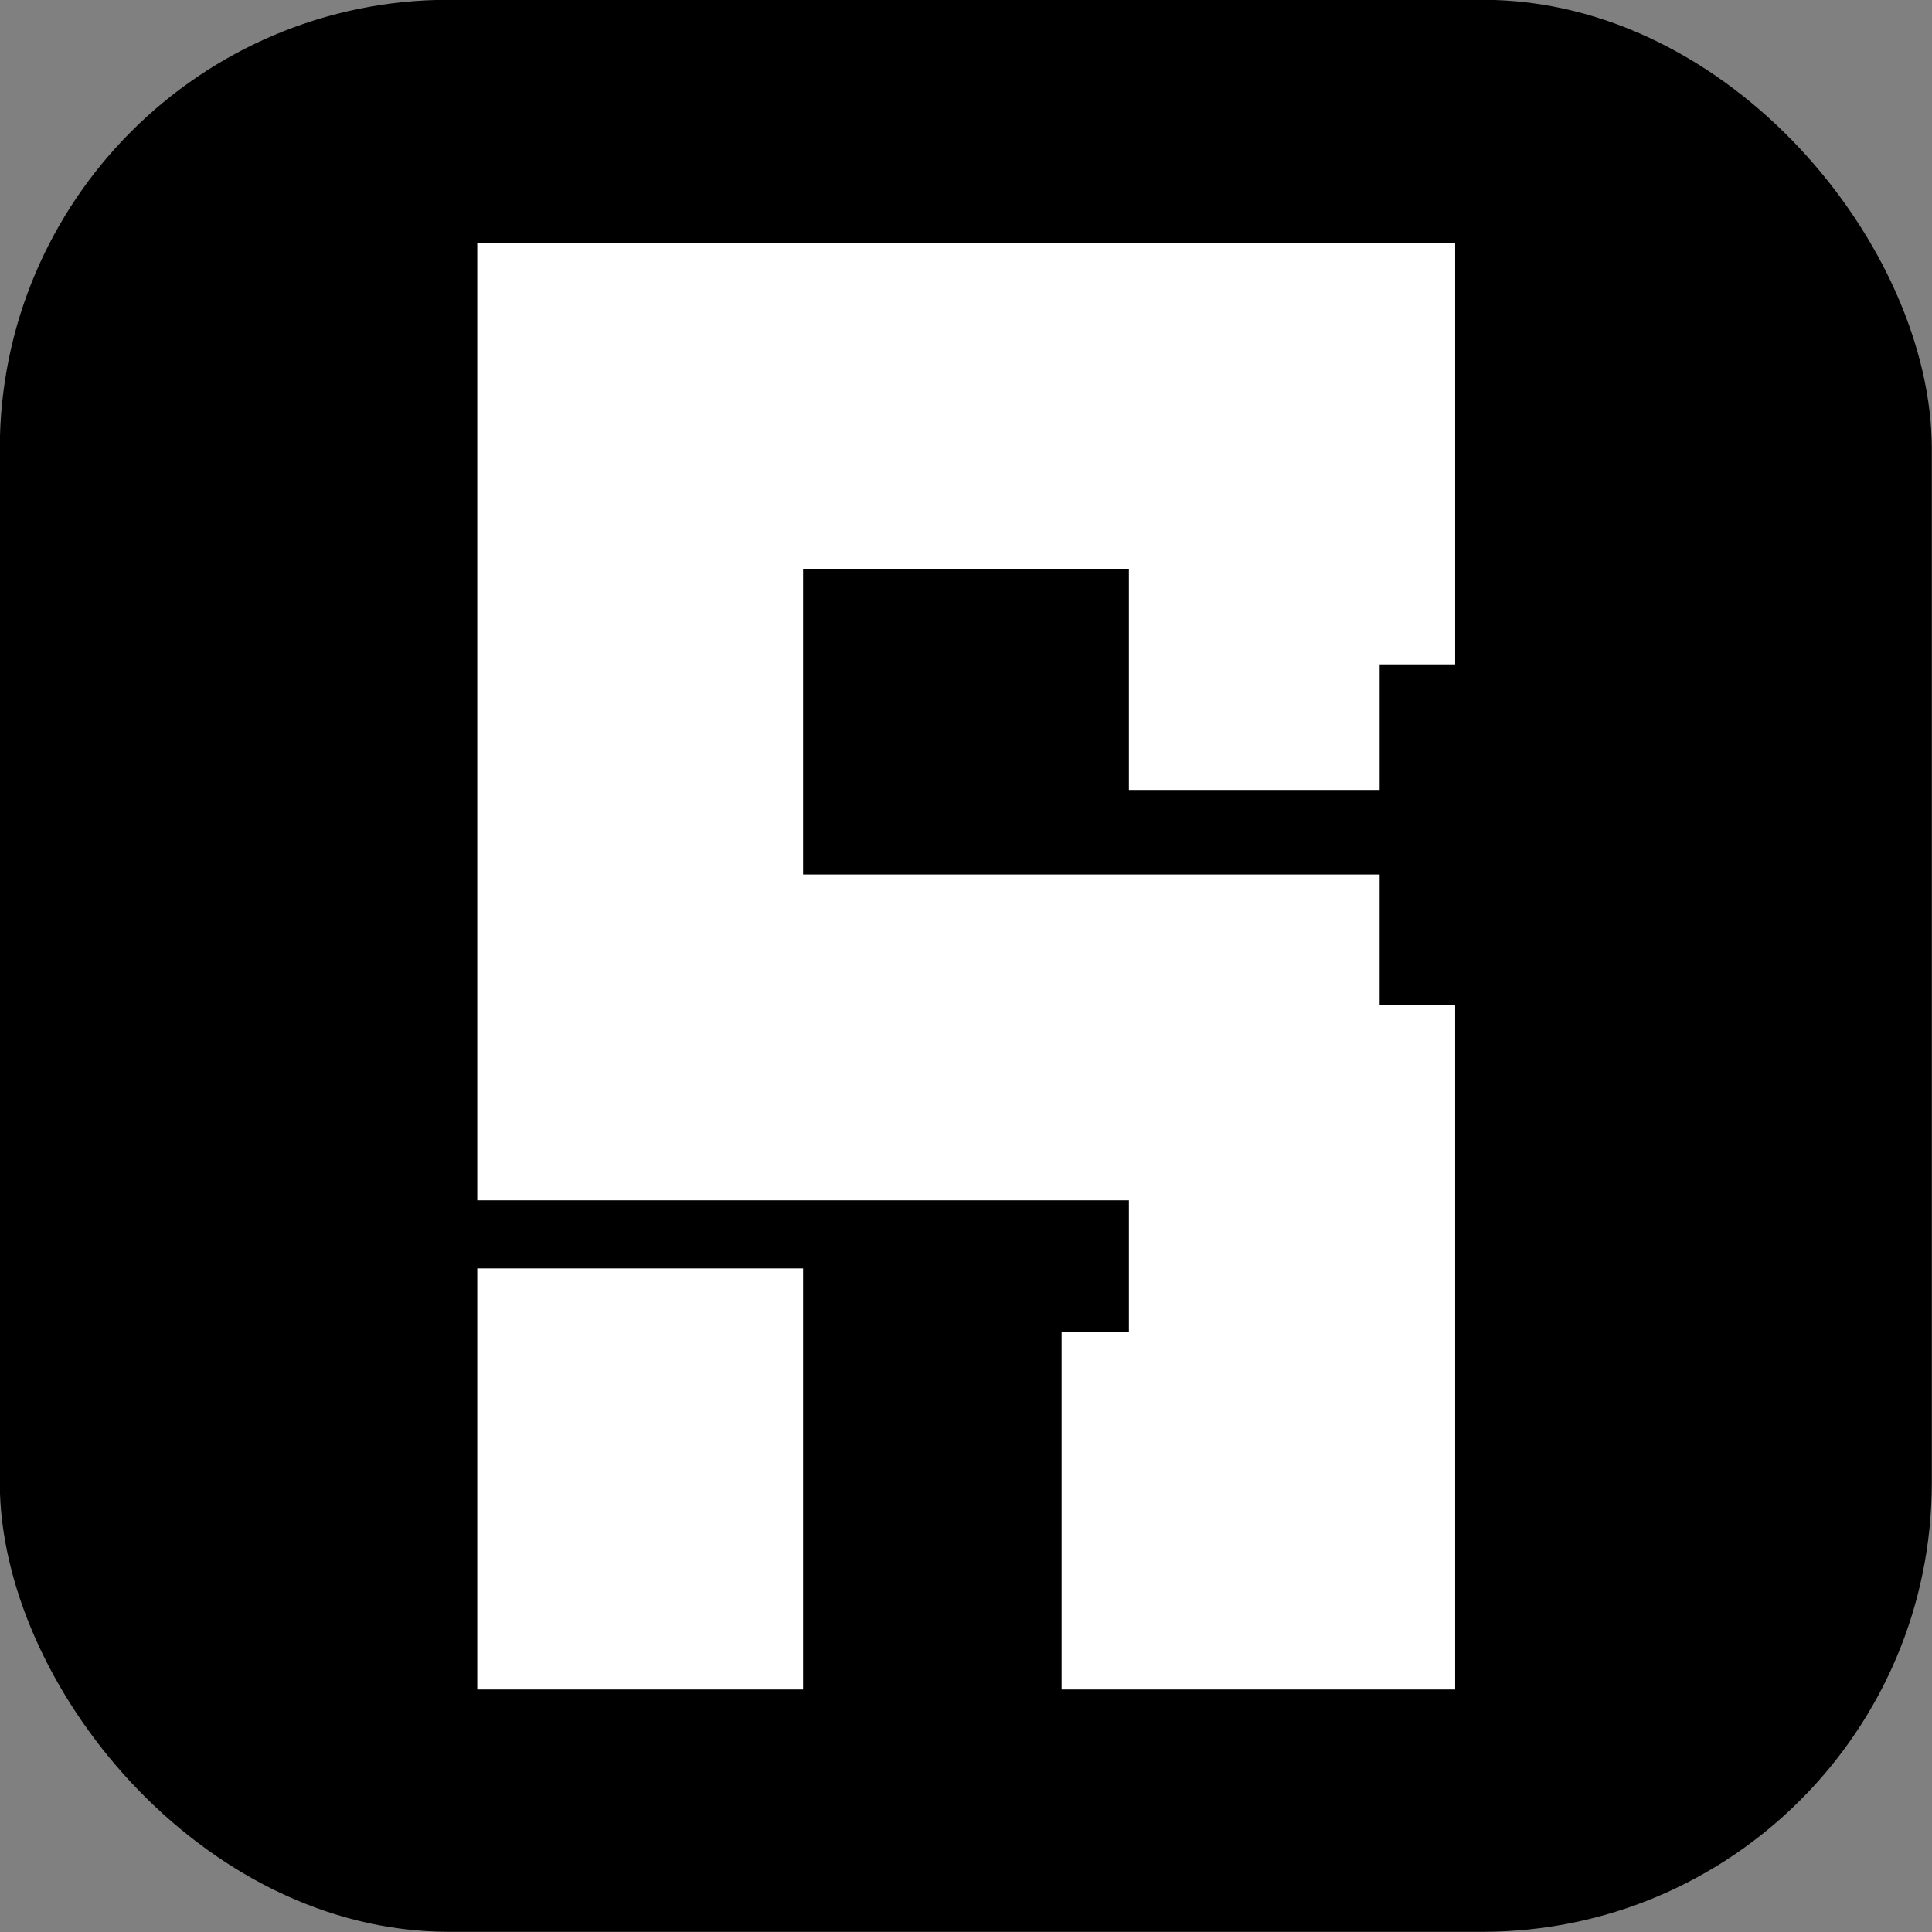 <?xml version="1.0" encoding="UTF-8"?>
<!DOCTYPE svg PUBLIC "-//W3C//DTD SVG 1.1//EN" "http://www.w3.org/Graphics/SVG/1.1/DTD/svg11.dtd">
<!-- Creator: CorelDRAW 2021.5 -->
<svg xmlns="http://www.w3.org/2000/svg" xml:space="preserve" width="864px" height="864px" version="1.1" style="shape-rendering:geometricPrecision; text-rendering:geometricPrecision; image-rendering:optimizeQuality; fill-rule:evenodd; clip-rule:evenodd"
viewBox="0 0 47.08 47.08"
 xmlns:xlink="http://www.w3.org/1999/xlink"
 xmlns:xodm="http://www.corel.com/coreldraw/odm/2003">
 <rect x="0" y="0" width="47.08" height="47.08" fill="#808080" stroke="none"/>
 <defs>
  <style type="text/css">
   <![CDATA[
    .str0 {stroke:black;stroke-width:0.11;stroke-miterlimit:22.926}
    .fil0 {fill:black}
    .fil1 {fill:white;fill-rule:nonzero}
   ]]>
  </style>
 </defs>
 <g id="Layer_x0020_1">
  <rect class="fil0 str0" x="0.05" y="0.05" width="46.97" height="46.97" rx="10.89" ry="10.89"/>
  <path class="fil1" d="M27.51 19.25l0 -5.39 -7.94 0 0 7.45 7.94 0 6.11 0 0 3.19 1.84 0 0 16.67 -5.41 0 -2.54 0 -1.64 0 0 -8.72 1.64 0 0 -3.2 -7.94 0 -7.94 0 0 -23.33 23.83 0 0 10.27 -1.84 0 0 3.06 -6.11 0zm-7.94 11.66l0 10.26 -7.94 0 0 -10.26 7.94 0z"/>
 </g>
</svg>
